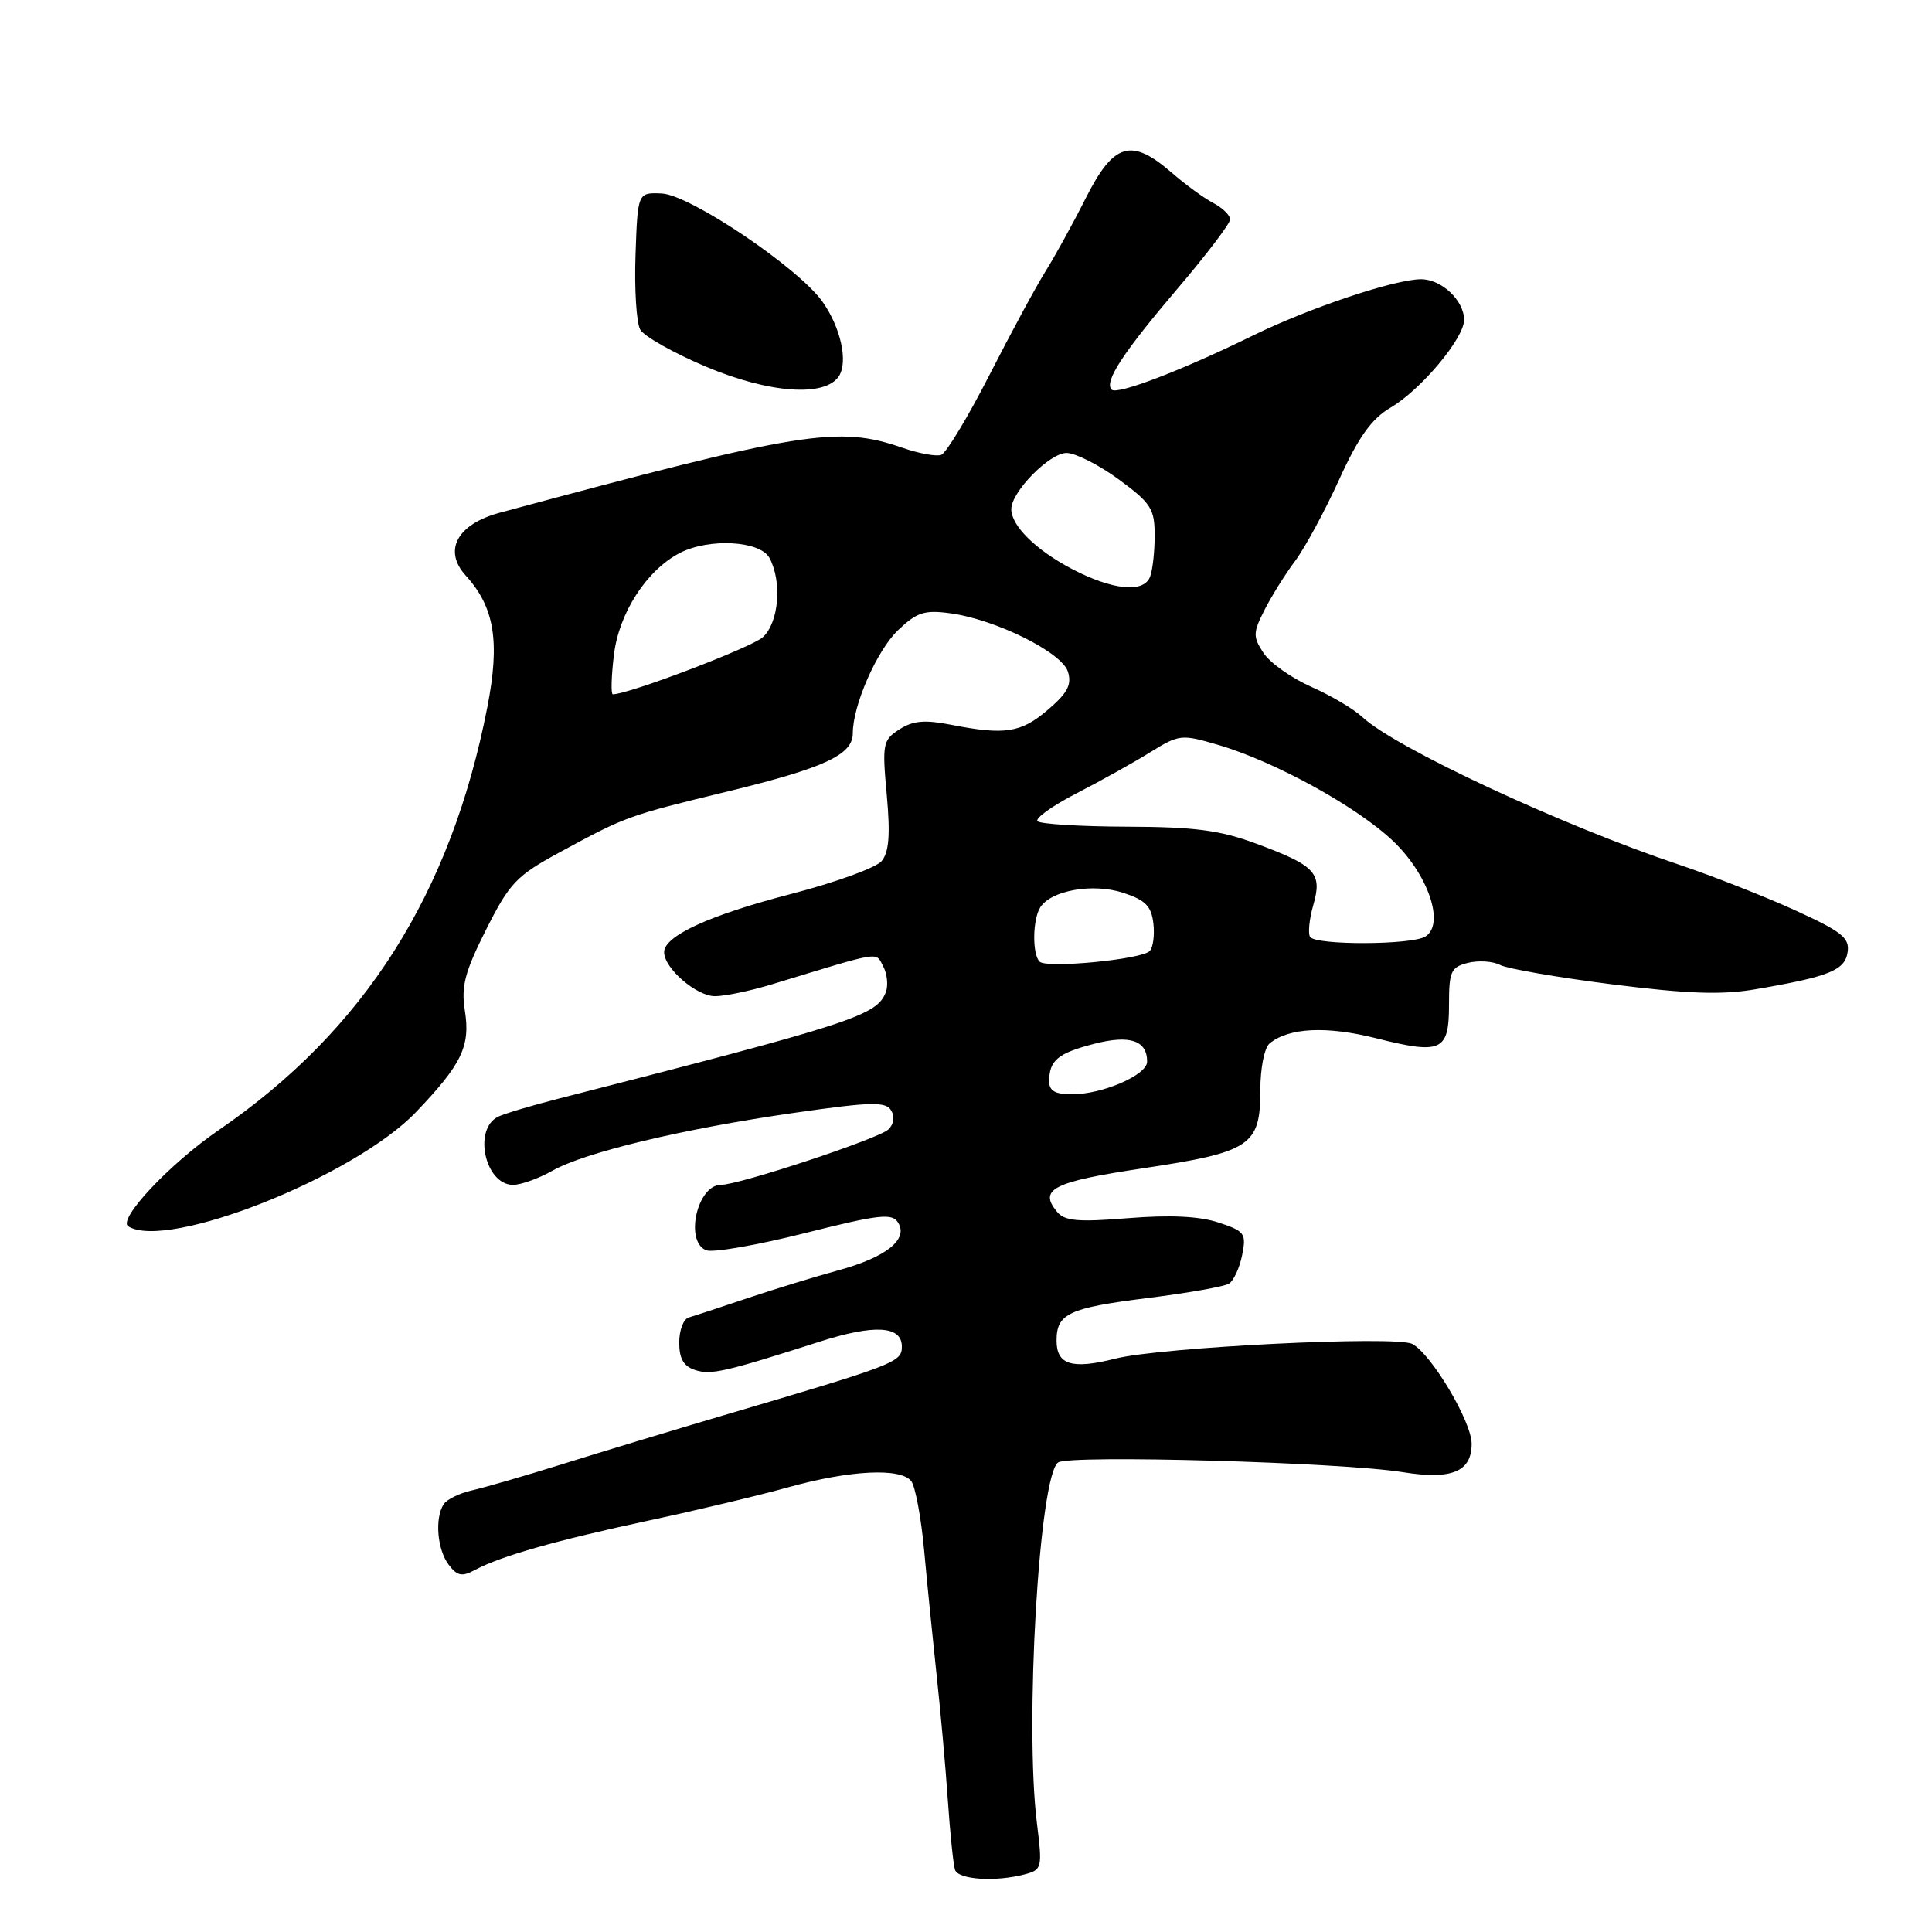 <?xml version="1.0" encoding="UTF-8" standalone="no"?>
<!DOCTYPE svg PUBLIC "-//W3C//DTD SVG 1.1//EN" "http://www.w3.org/Graphics/SVG/1.1/DTD/svg11.dtd" >
<svg xmlns="http://www.w3.org/2000/svg" xmlns:xlink="http://www.w3.org/1999/xlink" version="1.1" viewBox="0 0 256 256">
 <g >
 <path fill="currentColor"
d=" M 135.83 248.35 C 138.07 247.75 138.13 247.46 137.40 241.61 C 135.76 228.55 137.70 195.51 140.21 193.78 C 141.70 192.75 177.82 193.76 185.88 195.07 C 192.36 196.11 195.00 195.02 195.00 191.30 C 195.00 188.38 189.66 179.41 187.13 178.08 C 184.98 176.96 153.82 178.50 147.77 180.03 C 142.05 181.48 140.00 180.85 140.00 177.65 C 140.00 174.05 141.59 173.31 152.11 171.99 C 157.40 171.33 162.23 170.48 162.85 170.09 C 163.46 169.71 164.25 168.01 164.59 166.31 C 165.16 163.44 164.95 163.14 161.46 161.99 C 158.93 161.15 155.03 160.97 149.51 161.41 C 142.85 161.95 141.08 161.80 140.06 160.57 C 137.58 157.58 139.54 156.59 151.48 154.80 C 165.72 152.66 167.00 151.81 167.00 144.47 C 167.00 141.49 167.54 138.81 168.25 138.24 C 170.82 136.16 175.80 135.93 182.33 137.57 C 191.01 139.75 192.00 139.30 192.00 133.14 C 192.00 128.71 192.25 128.15 194.52 127.58 C 195.91 127.24 197.82 127.36 198.77 127.86 C 199.72 128.36 206.41 129.52 213.62 130.43 C 223.61 131.69 228.15 131.85 232.62 131.08 C 242.39 129.41 244.47 128.57 244.82 126.15 C 245.10 124.27 244.05 123.44 237.82 120.60 C 233.80 118.77 226.90 116.06 222.50 114.58 C 206.81 109.32 184.83 99.06 180.49 94.99 C 179.38 93.95 176.34 92.15 173.73 91.00 C 171.12 89.84 168.28 87.83 167.42 86.52 C 166.01 84.37 166.02 83.85 167.55 80.83 C 168.48 79.00 170.30 76.08 171.61 74.33 C 172.91 72.59 175.53 67.75 177.43 63.58 C 180.02 57.89 181.73 55.50 184.28 54.00 C 188.31 51.62 194.00 44.82 194.00 42.39 C 194.00 39.82 191.02 37.00 188.30 37.00 C 184.82 37.00 173.49 40.80 166.00 44.47 C 156.65 49.06 148.03 52.36 147.30 51.63 C 146.27 50.60 148.76 46.78 156.09 38.17 C 159.89 33.71 163.00 29.61 163.00 29.07 C 163.00 28.52 161.99 27.54 160.75 26.89 C 159.51 26.24 157.02 24.42 155.22 22.85 C 149.90 18.24 147.57 18.93 143.89 26.21 C 142.17 29.63 139.75 34.02 138.53 35.96 C 137.31 37.91 133.97 44.08 131.11 49.68 C 128.25 55.28 125.37 60.05 124.71 60.28 C 124.04 60.51 121.76 60.09 119.62 59.35 C 111.07 56.37 106.33 57.13 66.21 67.94 C 60.57 69.46 58.69 72.94 61.71 76.26 C 65.52 80.44 66.27 84.99 64.58 93.67 C 59.75 118.45 48.30 136.49 29.00 149.73 C 22.47 154.21 15.54 161.59 17.00 162.50 C 22.22 165.72 46.98 155.88 55.13 147.35 C 61.21 140.99 62.35 138.61 61.59 133.87 C 61.09 130.70 61.60 128.76 64.41 123.18 C 67.53 116.99 68.42 116.05 74.17 112.93 C 82.99 108.15 83.09 108.11 96.47 104.86 C 109.29 101.74 113.00 100.01 113.00 97.16 C 113.00 93.45 116.19 86.19 118.99 83.51 C 121.47 81.14 122.49 80.80 125.88 81.26 C 131.89 82.06 140.68 86.42 141.50 88.99 C 142.04 90.72 141.47 91.81 138.85 94.05 C 135.28 97.11 133.15 97.43 126.00 96.03 C 122.53 95.35 120.97 95.49 119.17 96.65 C 116.98 98.06 116.88 98.56 117.50 105.32 C 117.98 110.61 117.80 112.92 116.82 114.10 C 116.10 114.97 110.70 116.93 104.84 118.45 C 94.00 121.26 88.00 124.01 88.00 126.17 C 88.00 128.30 92.28 132.00 94.74 132.00 C 96.05 132.00 99.46 131.29 102.31 130.42 C 117.09 125.92 115.98 126.10 117.03 128.05 C 117.56 129.04 117.71 130.58 117.38 131.46 C 116.18 134.57 113.15 135.56 74.00 145.58 C 70.42 146.49 66.83 147.57 66.00 147.97 C 62.65 149.61 64.27 157.00 67.98 157.00 C 69.03 157.00 71.37 156.16 73.19 155.13 C 77.51 152.68 90.54 149.56 105.36 147.44 C 115.39 146.00 117.35 145.95 118.07 147.12 C 118.59 147.96 118.45 148.95 117.71 149.66 C 116.42 150.89 97.96 157.00 95.52 157.00 C 92.37 157.00 90.68 164.56 93.59 165.67 C 94.46 166.01 100.33 164.99 106.63 163.40 C 116.57 160.90 118.21 160.72 119.01 162.01 C 120.39 164.24 117.40 166.61 111.00 168.35 C 107.97 169.17 102.58 170.83 99.00 172.03 C 95.42 173.24 91.94 174.38 91.25 174.58 C 90.56 174.78 90.00 176.27 90.00 177.90 C 90.00 180.05 90.59 181.05 92.14 181.55 C 94.24 182.21 96.07 181.79 108.61 177.78 C 115.86 175.46 119.50 175.67 119.50 178.42 C 119.50 180.50 118.76 180.79 96.00 187.50 C 89.12 189.53 79.45 192.46 74.50 194.01 C 69.55 195.56 64.15 197.12 62.51 197.49 C 60.87 197.86 59.18 198.69 58.78 199.33 C 57.59 201.19 57.94 205.34 59.45 207.33 C 60.59 208.83 61.22 208.96 62.97 208.01 C 66.40 206.18 73.68 204.11 86.00 201.47 C 92.33 200.12 100.65 198.13 104.50 197.06 C 112.63 194.80 119.33 194.47 120.74 196.25 C 121.28 196.94 122.06 201.10 122.46 205.50 C 122.86 209.90 123.61 217.32 124.11 222.00 C 124.62 226.68 125.29 234.10 125.59 238.50 C 125.89 242.90 126.32 247.06 126.54 247.75 C 126.96 249.07 131.93 249.39 135.83 248.35 Z  M 111.15 49.86 C 112.41 47.96 111.40 43.37 108.97 39.96 C 105.76 35.45 91.43 25.81 87.69 25.64 C 84.50 25.50 84.50 25.50 84.21 33.77 C 84.05 38.31 84.33 42.77 84.83 43.67 C 85.34 44.57 89.29 46.79 93.62 48.62 C 101.96 52.12 109.30 52.64 111.15 49.86 Z  M 139.02 143.25 C 139.04 140.49 140.18 139.55 144.99 138.31 C 149.71 137.09 152.00 137.86 152.00 140.67 C 152.00 142.44 146.11 145.00 142.03 145.00 C 139.81 145.00 139.00 144.54 139.02 143.25 Z  M 137.75 127.42 C 136.76 126.43 136.82 121.84 137.84 120.23 C 139.27 117.97 144.82 116.99 148.82 118.30 C 151.78 119.26 152.56 120.06 152.83 122.37 C 153.01 123.95 152.78 125.60 152.33 126.03 C 151.16 127.15 138.66 128.34 137.75 127.42 Z  M 173.59 124.14 C 173.30 123.67 173.49 121.77 174.02 119.92 C 175.24 115.68 174.33 114.70 166.46 111.79 C 161.67 110.01 158.32 109.57 149.33 109.54 C 143.19 109.52 137.86 109.19 137.48 108.82 C 137.11 108.44 139.43 106.78 142.65 105.12 C 145.87 103.46 150.27 101.01 152.44 99.66 C 156.26 97.30 156.54 97.27 161.44 98.71 C 168.95 100.91 179.92 106.96 184.65 111.50 C 189.28 115.94 191.47 122.46 188.88 124.09 C 187.10 125.23 174.28 125.27 173.59 124.14 Z  M 81.34 86.82 C 82.00 81.23 85.68 75.54 90.10 73.26 C 93.98 71.27 100.74 71.65 101.96 73.93 C 103.66 77.10 103.20 82.51 101.08 84.43 C 99.57 85.80 83.28 92.00 81.20 92.00 C 80.94 92.00 81.00 89.67 81.34 86.82 Z  M 142.00 75.37 C 137.26 72.88 134.00 69.66 134.00 67.47 C 134.00 65.16 139.09 60.00 141.34 60.02 C 142.53 60.04 145.64 61.62 148.25 63.53 C 152.51 66.66 153.00 67.42 153.00 70.93 C 153.00 73.08 152.73 75.55 152.39 76.42 C 151.55 78.62 147.40 78.20 142.00 75.37 Z "/>
</g>
</svg>